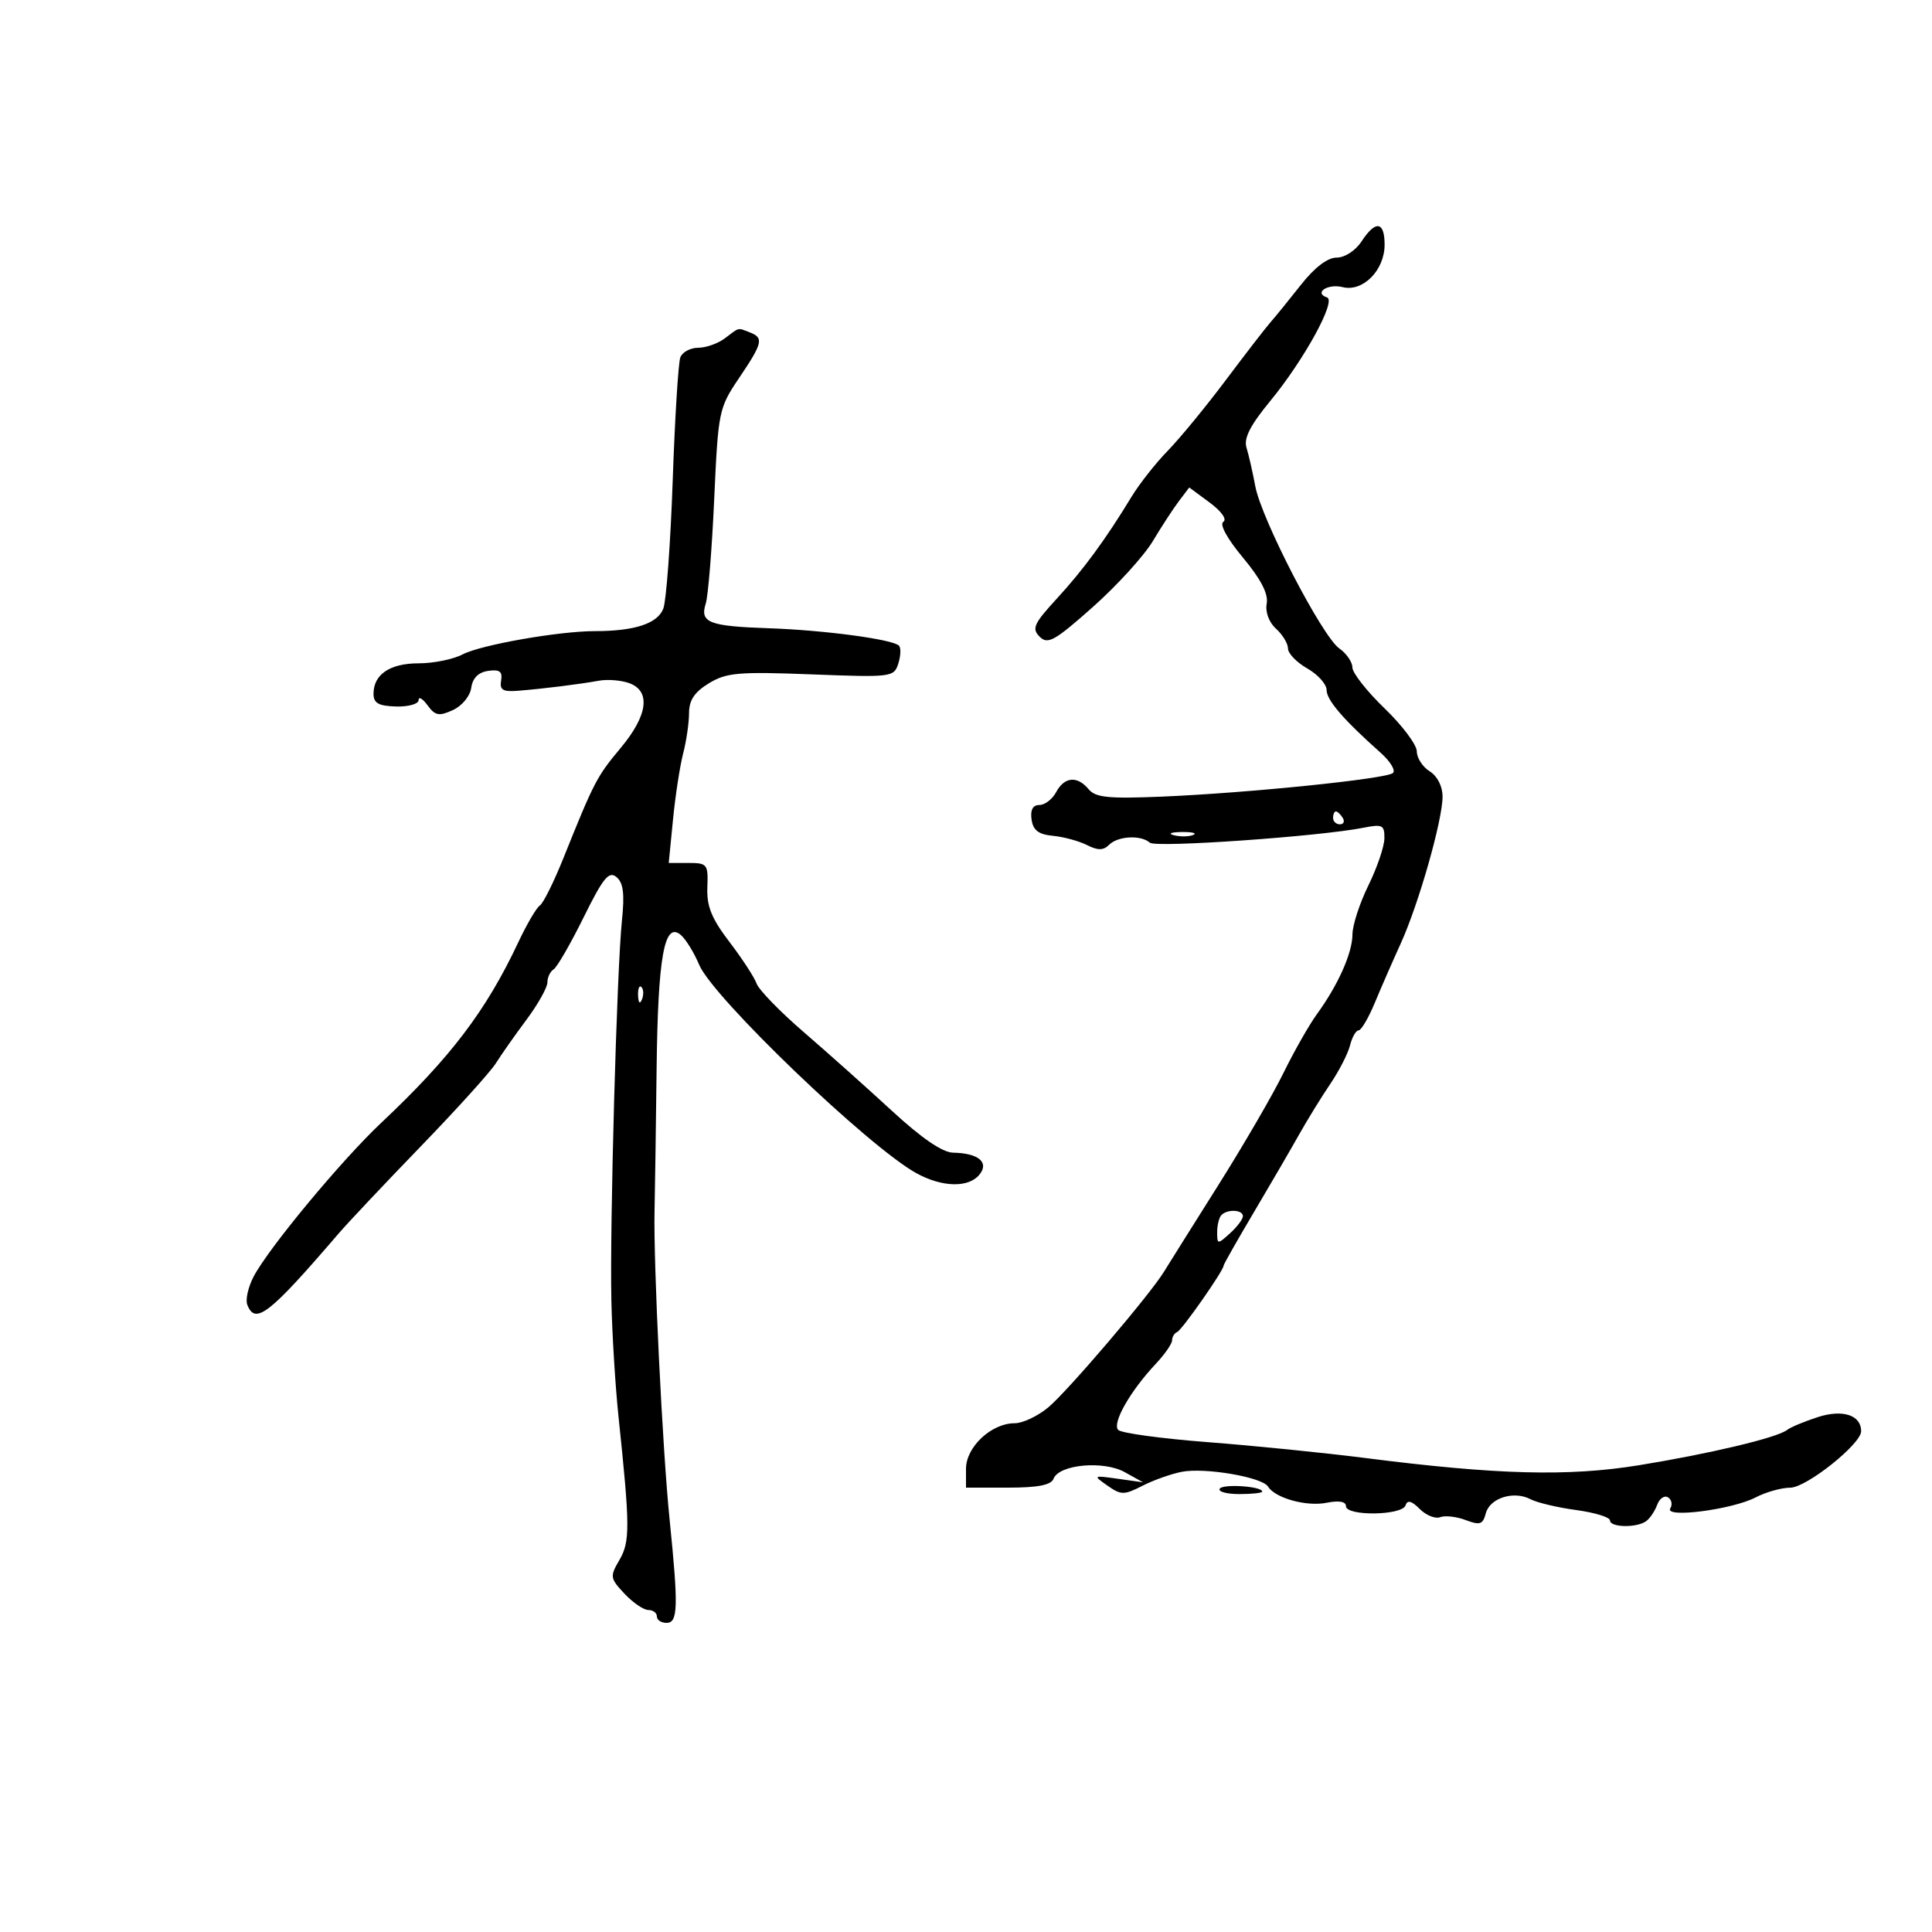 <svg xmlns="http://www.w3.org/2000/svg" width="300" height="300" viewBox="0 0 300 300" version="1.1">
	<path d="M 211.408 37.500 C 210.476 38.923, 208.814 40, 207.552 40 C 206.135 40, 204.128 41.533, 201.989 44.250 C 200.149 46.587, 198.045 49.175, 197.314 50 C 196.582 50.825, 193.453 54.875, 190.359 59 C 187.265 63.125, 183.199 68.075, 181.323 70 C 179.448 71.925, 176.920 75.135, 175.706 77.134 C 171.686 83.755, 168.244 88.448, 164.096 92.962 C 160.523 96.850, 160.182 97.610, 161.439 98.868 C 162.696 100.125, 163.758 99.532, 169.691 94.260 C 173.436 90.932, 177.625 86.333, 179 84.040 C 180.375 81.747, 182.212 78.931, 183.083 77.782 L 184.667 75.694 187.835 78.036 C 189.663 79.387, 190.561 80.653, 189.957 81.026 C 189.332 81.413, 190.559 83.653, 193.003 86.587 C 195.799 89.942, 196.968 92.206, 196.692 93.725 C 196.453 95.040, 197.046 96.637, 198.143 97.630 C 199.165 98.554, 200 99.936, 200 100.701 C 200 101.467, 201.347 102.860, 202.994 103.797 C 204.640 104.733, 205.990 106.240, 205.994 107.144 C 206 108.721, 208.603 111.743, 214.399 116.902 C 215.883 118.222, 216.738 119.631, 216.298 120.032 C 215.301 120.943, 193.850 123.136, 180.423 123.699 C 172.150 124.046, 170.114 123.842, 169.051 122.561 C 167.281 120.428, 165.283 120.602, 164 123 C 163.411 124.100, 162.239 125, 161.395 125 C 160.376 125, 159.968 125.755, 160.180 127.250 C 160.419 128.931, 161.259 129.572, 163.500 129.785 C 165.150 129.942, 167.522 130.586, 168.770 131.215 C 170.488 132.081, 171.328 132.072, 172.220 131.180 C 173.595 129.805, 177.177 129.621, 178.550 130.853 C 179.458 131.668, 204.915 129.884, 211.750 128.526 C 214.670 127.945, 214.997 128.114, 214.969 130.190 C 214.952 131.460, 213.831 134.750, 212.478 137.500 C 211.125 140.250, 210.014 143.668, 210.009 145.096 C 209.999 147.986, 207.783 152.949, 204.473 157.500 C 203.272 159.150, 200.933 163.268, 199.275 166.650 C 197.616 170.033, 193.039 177.908, 189.103 184.150 C 185.168 190.393, 181.397 196.400, 180.724 197.500 C 178.540 201.069, 165.853 215.945, 162.809 218.508 C 161.180 219.878, 158.817 221, 157.558 221 C 153.939 221, 150 224.686, 150 228.073 L 150 231 156.531 231 C 161.167 231, 163.217 230.599, 163.593 229.618 C 164.444 227.399, 171.340 226.760, 174.645 228.593 L 177.500 230.177 173.577 229.623 C 169.728 229.080, 169.698 229.100, 171.965 230.688 C 174.081 232.170, 174.537 232.173, 177.388 230.717 C 179.099 229.843, 181.850 228.865, 183.500 228.543 C 187.092 227.844, 195.989 229.363, 196.896 230.832 C 198.007 232.630, 202.872 233.976, 206 233.350 C 207.911 232.968, 209 233.158, 209 233.875 C 209 235.452, 217.719 235.342, 218.247 233.759 C 218.542 232.874, 219.177 233.034, 220.459 234.316 C 221.449 235.306, 222.879 235.877, 223.638 235.586 C 224.396 235.294, 226.179 235.498, 227.600 236.038 C 229.798 236.874, 230.261 236.719, 230.711 234.999 C 231.336 232.608, 235.055 231.431, 237.657 232.800 C 238.671 233.333, 241.863 234.089, 244.750 234.479 C 247.637 234.869, 250 235.595, 250 236.094 C 250 237.176, 254.049 237.278, 255.573 236.235 C 256.163 235.831, 256.947 234.684, 257.316 233.687 C 257.684 232.689, 258.446 232.158, 259.009 232.506 C 259.572 232.854, 259.730 233.627, 259.361 234.225 C 258.399 235.781, 268.975 234.415, 272.624 232.512 C 274.206 231.687, 276.625 231.010, 278 231.006 C 280.500 231, 289 224.224, 289 222.238 C 289 219.739, 286.135 218.801, 282.289 220.040 C 280.205 220.711, 278.050 221.612, 277.500 222.041 C 275.957 223.245, 265.550 225.724, 254.500 227.520 C 243.528 229.303, 232.454 229.011, 212 226.399 C 205.675 225.592, 194.659 224.483, 187.519 223.935 C 180.380 223.387, 174.135 222.535, 173.642 222.042 C 172.637 221.037, 175.488 216.010, 179.454 211.794 C 180.854 210.305, 182 208.655, 182 208.127 C 182 207.599, 182.356 207.017, 182.791 206.833 C 183.547 206.515, 190 197.294, 190 196.532 C 190 196.331, 192.090 192.641, 194.645 188.333 C 197.200 184.025, 200.369 178.580, 201.687 176.233 C 203.005 173.887, 205.201 170.320, 206.567 168.307 C 207.933 166.293, 209.313 163.601, 209.634 162.323 C 209.954 161.045, 210.550 160, 210.957 160 C 211.363 160, 212.491 158.087, 213.463 155.750 C 214.434 153.412, 216.254 149.250, 217.507 146.500 C 220.284 140.401, 224 127.351, 224 123.695 C 224 122.100, 223.191 120.512, 222 119.768 C 220.900 119.081, 220 117.686, 220 116.669 C 220 115.652, 217.750 112.651, 215 110 C 212.250 107.349, 210 104.491, 210 103.647 C 210 102.804, 209.084 101.472, 207.965 100.688 C 205.301 98.822, 195.880 80.631, 194.921 75.500 C 194.510 73.300, 193.894 70.600, 193.553 69.500 C 193.107 68.062, 194.136 66.039, 197.216 62.300 C 202.488 55.901, 207.548 46.683, 206.063 46.188 C 203.948 45.483, 206.170 44.005, 208.475 44.583 C 211.625 45.374, 215 41.969, 215 38 C 215 34.346, 213.602 34.151, 211.408 37.500 M 112.559 52.532 C 111.491 53.339, 109.627 54, 108.416 54 C 107.205 54, 105.957 54.670, 105.642 55.490 C 105.328 56.309, 104.794 64.923, 104.457 74.632 C 104.119 84.341, 103.463 93.282, 102.999 94.502 C 102.116 96.825, 98.554 98, 92.394 98 C 86.804 98, 74.669 100.132, 71.846 101.610 C 70.386 102.375, 67.316 103, 65.024 103 C 60.552 103, 58 104.718, 58 107.730 C 58 109.186, 58.781 109.626, 61.500 109.703 C 63.425 109.757, 65 109.311, 65 108.710 C 65 108.109, 65.626 108.473, 66.390 109.519 C 67.570 111.132, 68.165 111.246, 70.313 110.267 C 71.737 109.618, 72.989 108.103, 73.173 106.807 C 73.389 105.283, 74.285 104.389, 75.812 104.172 C 77.586 103.921, 78.051 104.270, 77.812 105.672 C 77.560 107.146, 78.080 107.453, 80.500 107.257 C 84.462 106.936, 89.900 106.258, 93 105.700 C 94.375 105.452, 96.513 105.629, 97.750 106.093 C 101.097 107.346, 100.578 111.120, 96.367 116.155 C 92.670 120.577, 92.255 121.375, 87.480 133.264 C 85.985 136.985, 84.342 140.288, 83.828 140.606 C 83.314 140.924, 81.803 143.505, 80.469 146.342 C 75.492 156.932, 69.947 164.234, 59.210 174.336 C 53.004 180.175, 41.616 193.907, 39.355 198.280 C 38.530 199.875, 38.099 201.815, 38.396 202.590 C 39.627 205.797, 41.798 204.103, 52.616 191.500 C 54.033 189.850, 59.761 183.775, 65.346 178 C 70.931 172.225, 76.175 166.420, 77 165.100 C 77.825 163.781, 79.963 160.739, 81.750 158.342 C 83.537 155.944, 85 153.338, 85 152.550 C 85 151.763, 85.434 150.850, 85.963 150.523 C 86.493 150.195, 88.586 146.570, 90.614 142.466 C 93.664 136.295, 94.548 135.210, 95.727 136.189 C 96.791 137.071, 97.006 138.786, 96.574 142.936 C 95.778 150.590, 94.674 190.394, 94.935 202 C 95.053 207.225, 95.552 215.325, 96.044 220 C 97.834 237.020, 97.849 239.376, 96.189 242.223 C 94.681 244.808, 94.721 245.074, 96.975 247.473 C 98.280 248.863, 99.945 250, 100.674 250 C 101.403 250, 102 250.450, 102 251 C 102 251.550, 102.675 252, 103.500 252 C 105.282 252, 105.356 249.534, 103.980 236 C 102.865 225.030, 101.452 196.069, 101.637 188 C 101.706 184.975, 101.851 175.075, 101.957 166 C 102.163 148.566, 103.149 143.049, 105.686 145.154 C 106.472 145.807, 107.767 147.899, 108.562 149.803 C 110.690 154.896, 135.010 178.217, 142.356 182.208 C 146.332 184.368, 150.375 184.458, 152.063 182.424 C 153.658 180.502, 151.947 179.056, 148 178.987 C 146.351 178.958, 143.117 176.747, 138.500 172.491 C 134.650 168.942, 128.489 163.442, 124.809 160.269 C 121.128 157.096, 117.833 153.703, 117.485 152.730 C 117.137 151.756, 115.241 148.848, 113.271 146.267 C 110.489 142.624, 109.722 140.728, 109.837 137.787 C 109.978 134.194, 109.828 134, 106.913 134 L 103.841 134 104.505 127.250 C 104.870 123.537, 105.579 118.925, 106.079 117 C 106.579 115.075, 106.991 112.256, 106.994 110.735 C 106.998 108.722, 107.838 107.461, 110.082 106.097 C 112.800 104.443, 114.673 104.280, 125.981 104.715 C 138.478 105.194, 138.817 105.152, 139.491 103.028 C 139.871 101.830, 139.916 100.583, 139.590 100.257 C 138.601 99.268, 127.983 97.848, 119.380 97.555 C 110.062 97.237, 108.649 96.683, 109.591 93.713 C 109.961 92.547, 110.550 85.267, 110.900 77.535 C 111.522 63.813, 111.615 63.361, 114.769 58.688 C 118.443 53.244, 118.627 52.454, 116.418 51.607 C 114.492 50.868, 114.883 50.774, 112.559 52.532 M 207 127 C 207 127.550, 207.477 128, 208.059 128 C 208.641 128, 208.840 127.550, 208.500 127 C 208.160 126.450, 207.684 126, 207.441 126 C 207.198 126, 207 126.450, 207 127 M 182.269 129.693 C 183.242 129.947, 184.592 129.930, 185.269 129.656 C 185.946 129.382, 185.150 129.175, 183.500 129.195 C 181.850 129.215, 181.296 129.439, 182.269 129.693 M 99.079 154.583 C 99.127 155.748, 99.364 155.985, 99.683 155.188 C 99.972 154.466, 99.936 153.603, 99.604 153.271 C 99.272 152.939, 99.036 153.529, 99.079 154.583 M 189.667 188.667 C 189.300 189.033, 189 190.228, 189 191.322 C 189 193.247, 189.064 193.252, 191 191.500 C 192.100 190.505, 193 189.310, 193 188.845 C 193 187.842, 190.619 187.714, 189.667 188.667 M 189.397 231.167 C 189.114 231.625, 190.484 232, 192.441 232 C 194.398 232, 196 231.826, 196 231.613 C 196 230.792, 189.884 230.379, 189.397 231.167" stroke="none" fill="black" fill-rule="evenodd"/>
</svg>